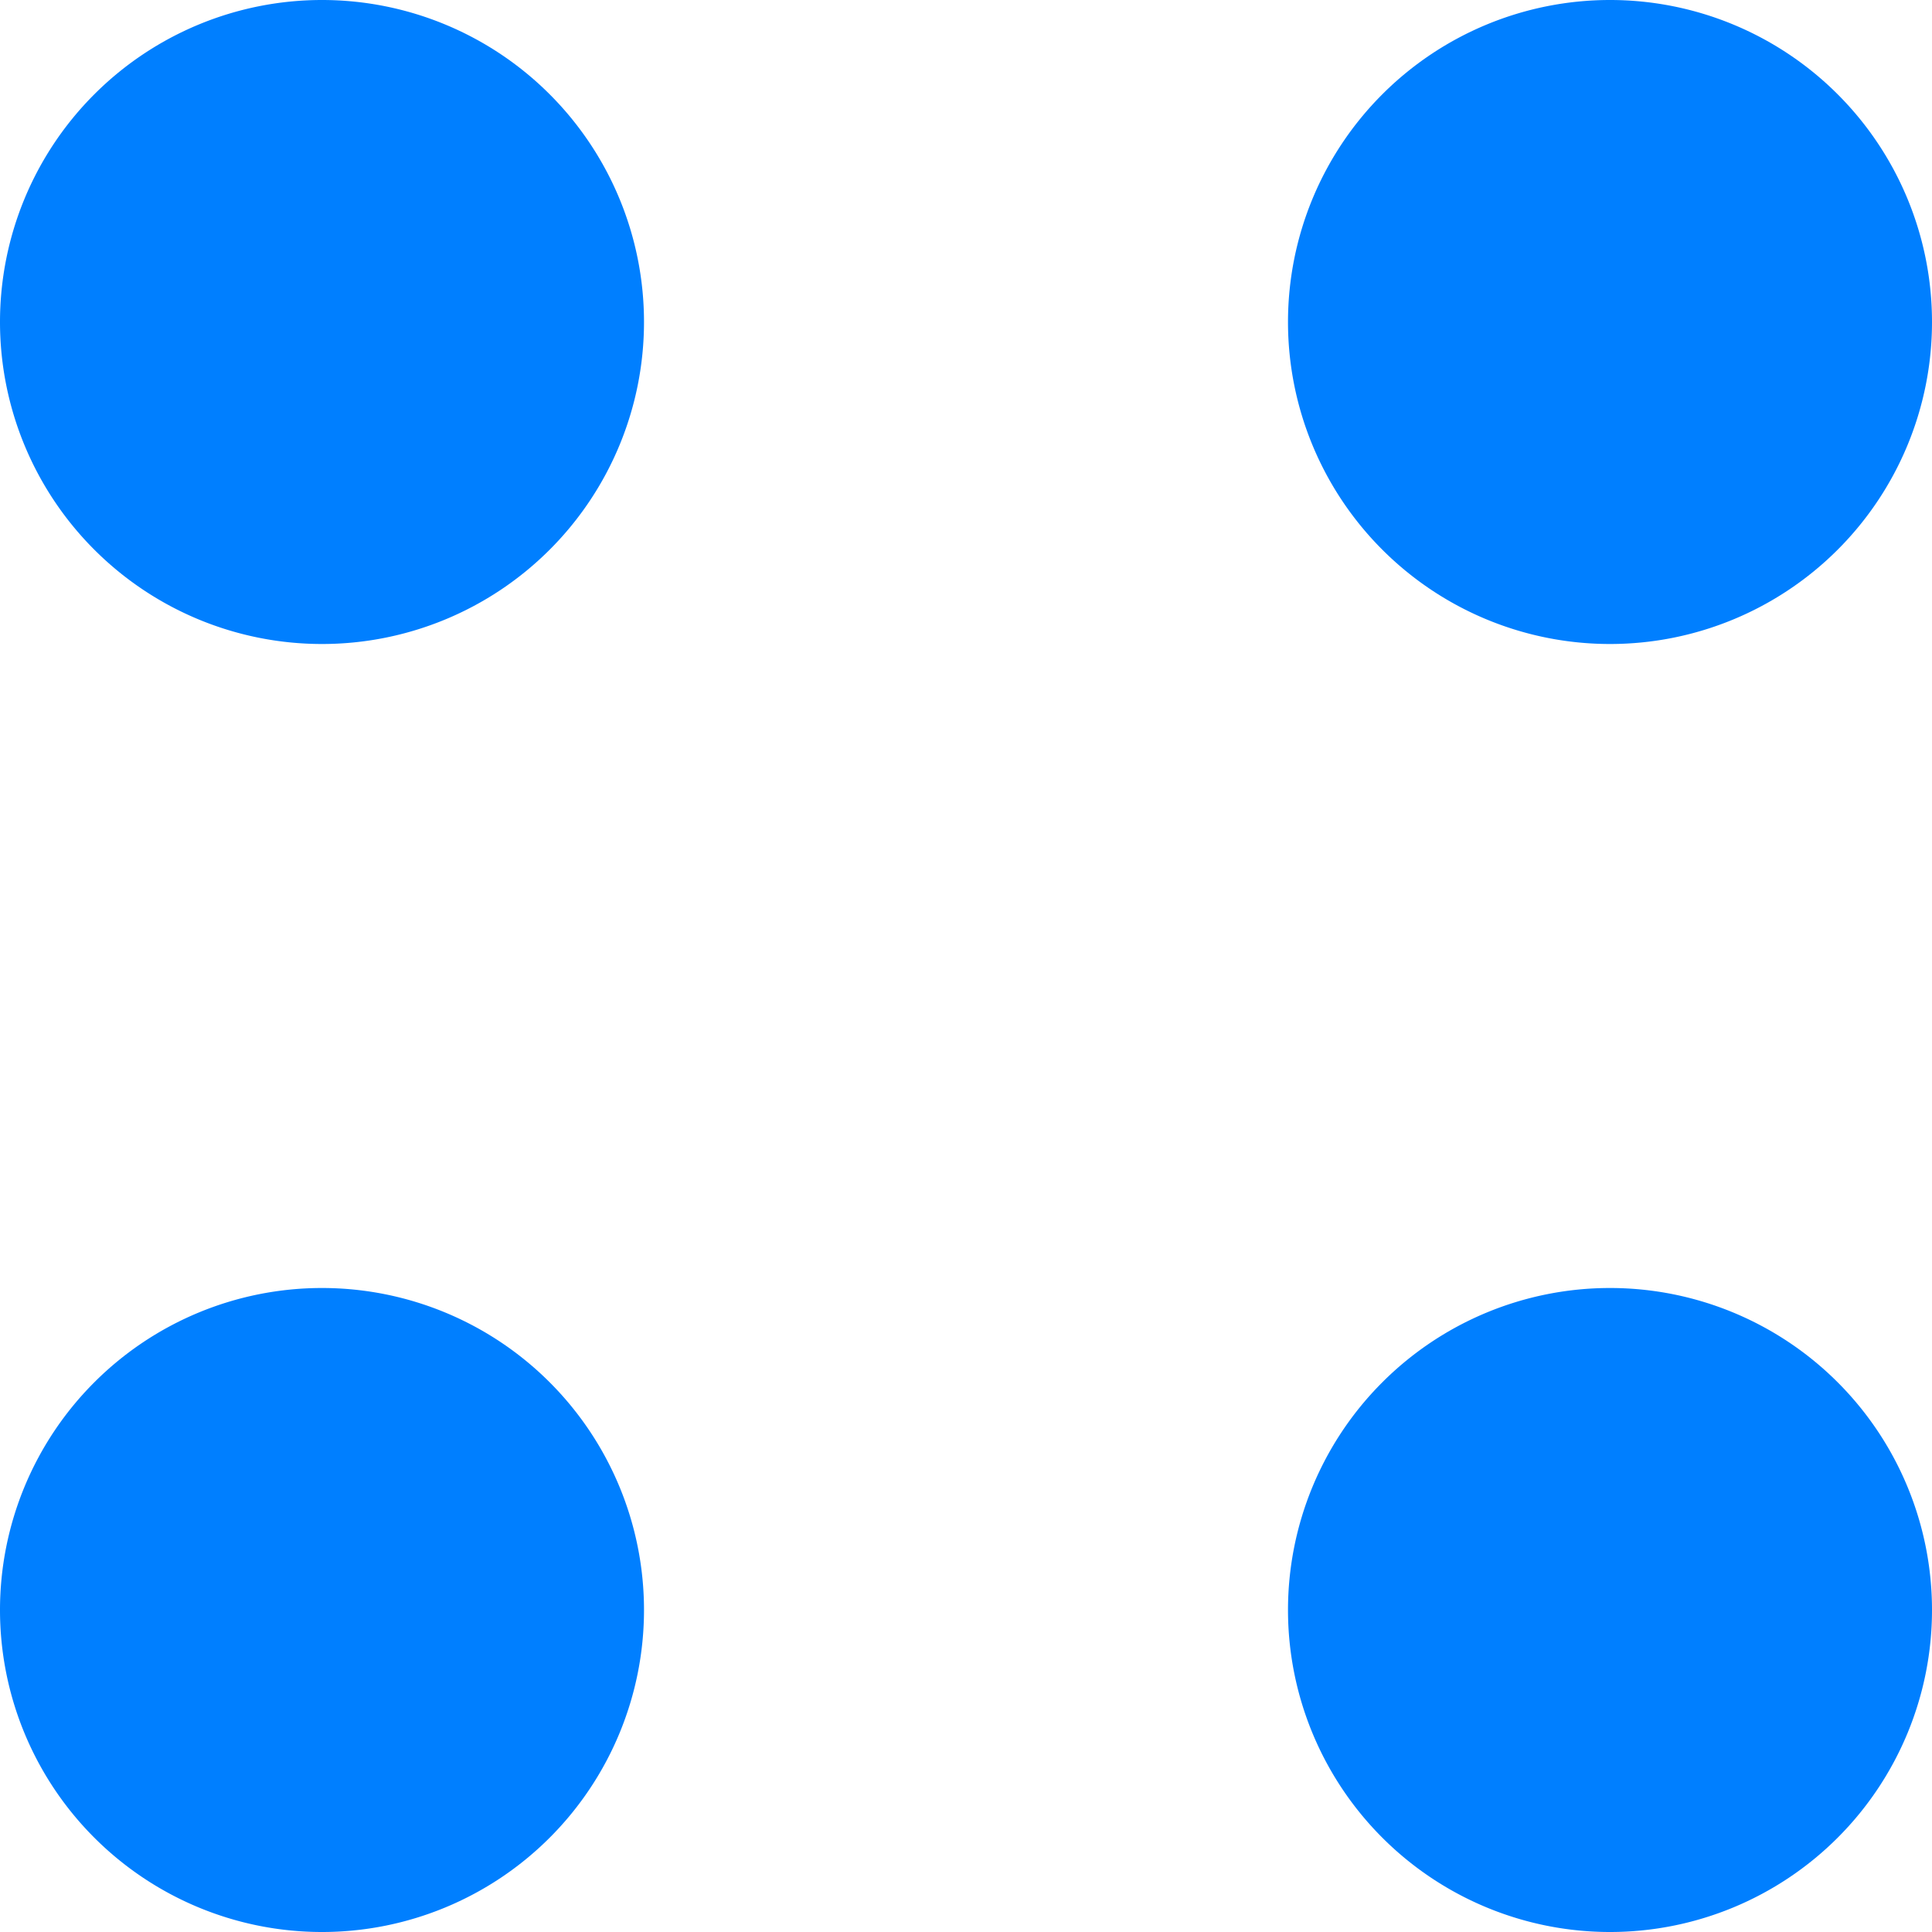 <svg xmlns="http://www.w3.org/2000/svg" width="12" height="12" viewBox="0 0 12 12">
    <path fill="#007fff" fill-rule="evenodd" d="M2 0a2 2 0 1 1 0 4 2 2 0 0 1 0-4zm8 0a2 2 0 1 1 0 4 2 2 0 0 1 0-4zM2 8a2 2 0 1 1 0 4 2 2 0 0 1 0-4zm8 0a2 2 0 1 1 0 4 2 2 0 0 1 0-4z"/>
</svg>

